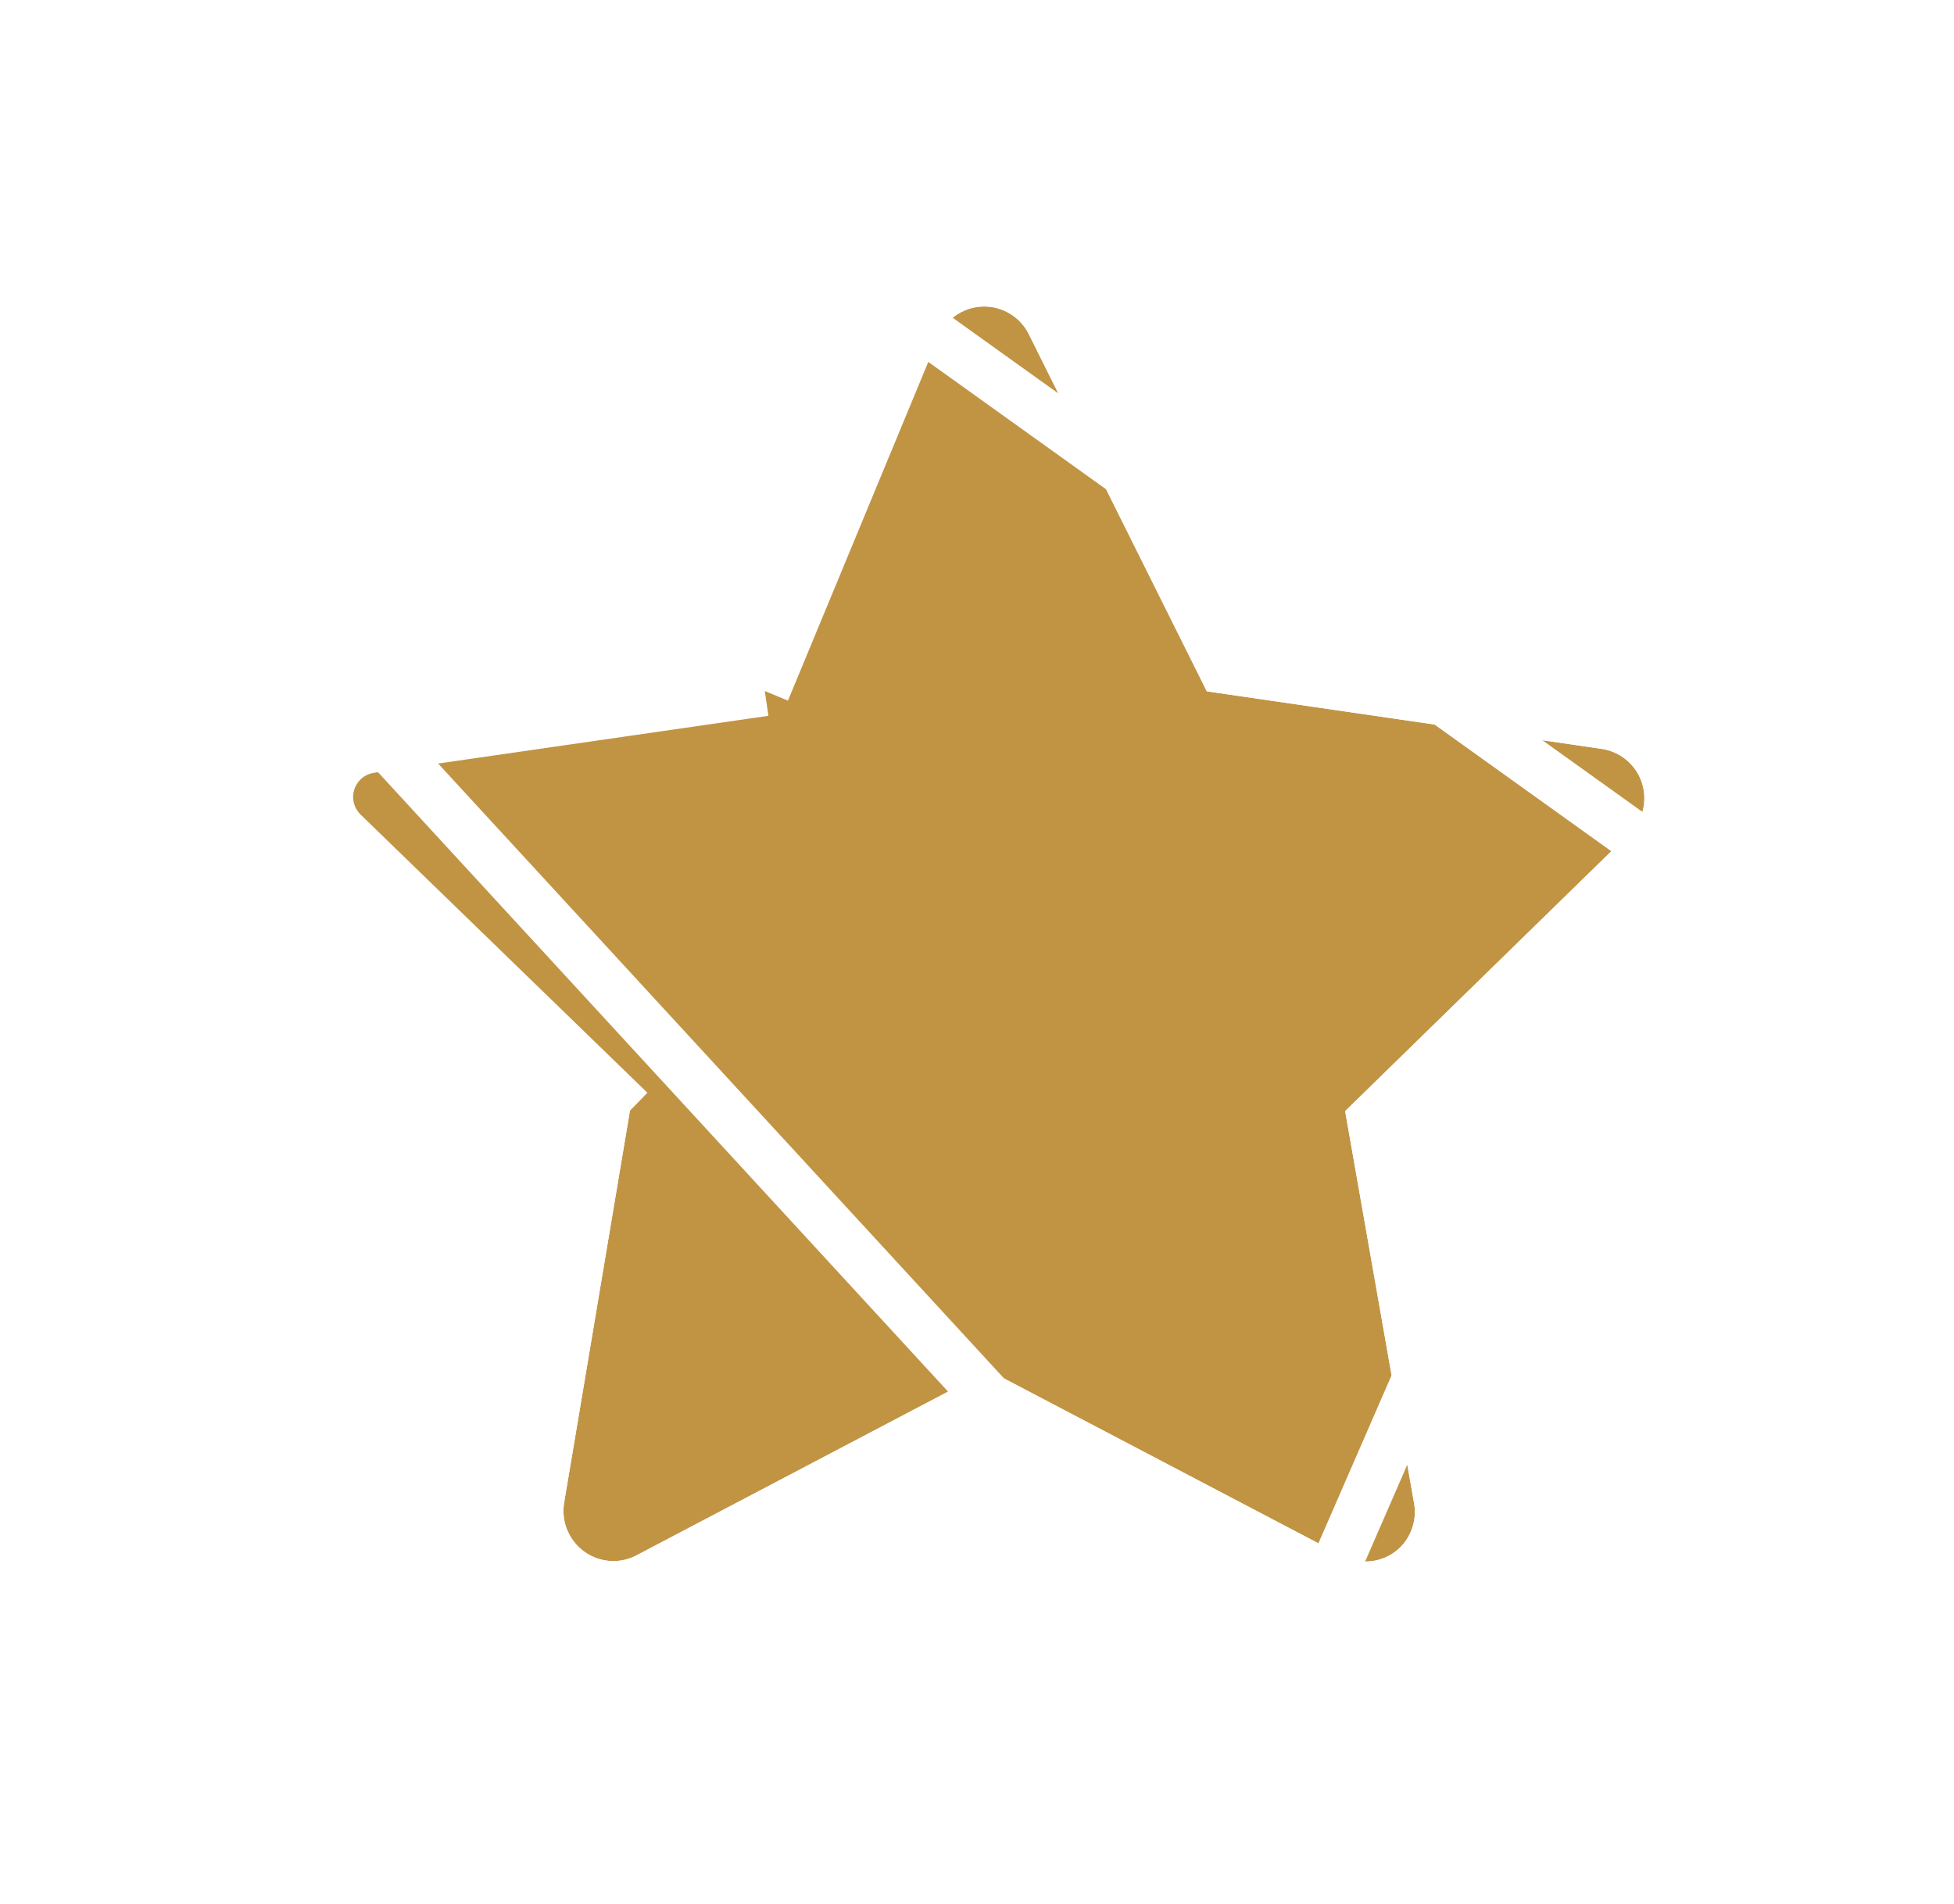 <svg width="39" height="38" viewBox="0 0 39 38" fill="none" xmlns="http://www.w3.org/2000/svg">
<g filter="url(#filter0_d_1_2743)">
<path d="M26.79 27.053L19.731 23.351L12.703 27.044C12.511 27.145 12.29 27.18 12.075 27.143C11.537 27.05 11.171 26.538 11.259 25.998L12.573 18.169L6.851 12.619C6.693 12.466 6.592 12.267 6.559 12.053C6.52 11.792 6.587 11.528 6.744 11.317C6.9 11.107 7.135 10.967 7.395 10.929L15.265 9.792L18.757 2.669C18.838 2.503 18.964 2.364 19.12 2.266C19.277 2.169 19.459 2.117 19.644 2.117C19.829 2.117 20.011 2.169 20.168 2.267C20.326 2.365 20.453 2.505 20.535 2.671L24.087 9.798L31.967 10.946C32.183 10.977 32.384 11.08 32.536 11.236C32.919 11.628 32.915 12.254 32.524 12.635L26.848 18.177L28.225 26.008C28.262 26.222 28.229 26.442 28.127 26.636C27.878 27.123 27.277 27.306 26.79 27.053Z" fill="#C19444"/>
<path d="M26.558 27.495L26.559 27.496C27.284 27.874 28.191 27.606 28.571 26.866C28.724 26.573 28.773 26.242 28.718 25.923L28.717 25.922L27.386 18.35L32.873 12.993L26.558 27.495ZM26.558 27.495L19.731 23.915M26.558 27.495L19.731 23.915M19.731 23.915L12.936 27.486C12.936 27.486 12.936 27.486 12.936 27.486C12.646 27.639 12.313 27.691 11.991 27.636M19.731 23.915L7.324 10.434L7.395 10.929M11.991 27.636C11.991 27.636 11.991 27.636 11.991 27.636L12.075 27.143L11.99 27.635C11.99 27.636 11.99 27.636 11.991 27.636ZM11.991 27.636C11.181 27.496 10.634 26.728 10.765 25.918L10.765 25.915L12.036 18.345L6.504 12.979C6.504 12.978 6.503 12.978 6.503 12.978L6.503 12.978L6.851 12.619M6.851 12.619C6.693 12.466 6.592 12.267 6.559 12.053C6.52 11.792 6.587 11.528 6.744 11.317C6.9 11.107 7.135 10.967 7.395 10.929M6.851 12.619L12.573 18.169L6.851 12.619ZM7.395 10.929L7.324 10.434L14.932 9.335M7.395 10.929L15.265 9.792M15.265 9.792L14.816 9.572L14.932 9.335M15.265 9.792L15.194 9.297L14.932 9.335M15.265 9.792L18.307 2.45M14.932 9.335L18.307 2.45M18.307 2.45C18.308 2.45 18.308 2.449 18.308 2.449C18.43 2.199 18.62 1.989 18.856 1.842C19.093 1.694 19.366 1.617 19.644 1.617C19.923 1.617 20.195 1.695 20.432 1.842C20.669 1.989 20.86 2.199 20.983 2.449C20.983 2.449 20.983 2.449 20.983 2.449L24.418 9.341L32.036 10.451C32.037 10.451 32.037 10.451 32.038 10.451C32.365 10.498 32.666 10.654 32.894 10.887M18.307 2.45L32.524 12.635L32.873 12.993C33.464 12.417 33.468 11.474 32.894 10.887M32.894 10.887C32.894 10.887 32.893 10.886 32.893 10.886L32.536 11.236L32.894 10.887C32.894 10.887 32.894 10.887 32.894 10.887Z" stroke="white"/>
</g>
<defs>
<filter id="filter0_d_1_2743" x="0.548" y="0.117" width="38.272" height="37.049" filterUnits="userSpaceOnUse" color-interpolation-filters="sRGB">
<feFlood flood-opacity="0" result="BackgroundImageFix"/>
<feColorMatrix in="SourceAlpha" type="matrix" values="0 0 0 0 0 0 0 0 0 0 0 0 0 0 0 0 0 0 127 0" result="hardAlpha"/>
<feOffset dy="4"/>
<feGaussianBlur stdDeviation="2.5"/>
<feComposite in2="hardAlpha" operator="out"/>
<feColorMatrix type="matrix" values="0 0 0 0 0 0 0 0 0 0 0 0 0 0 0 0 0 0 0.15 0"/>
<feBlend mode="normal" in2="BackgroundImageFix" result="effect1_dropShadow_1_2743"/>
<feBlend mode="normal" in="SourceGraphic" in2="effect1_dropShadow_1_2743" result="shape"/>
</filter>
</defs>
</svg>
